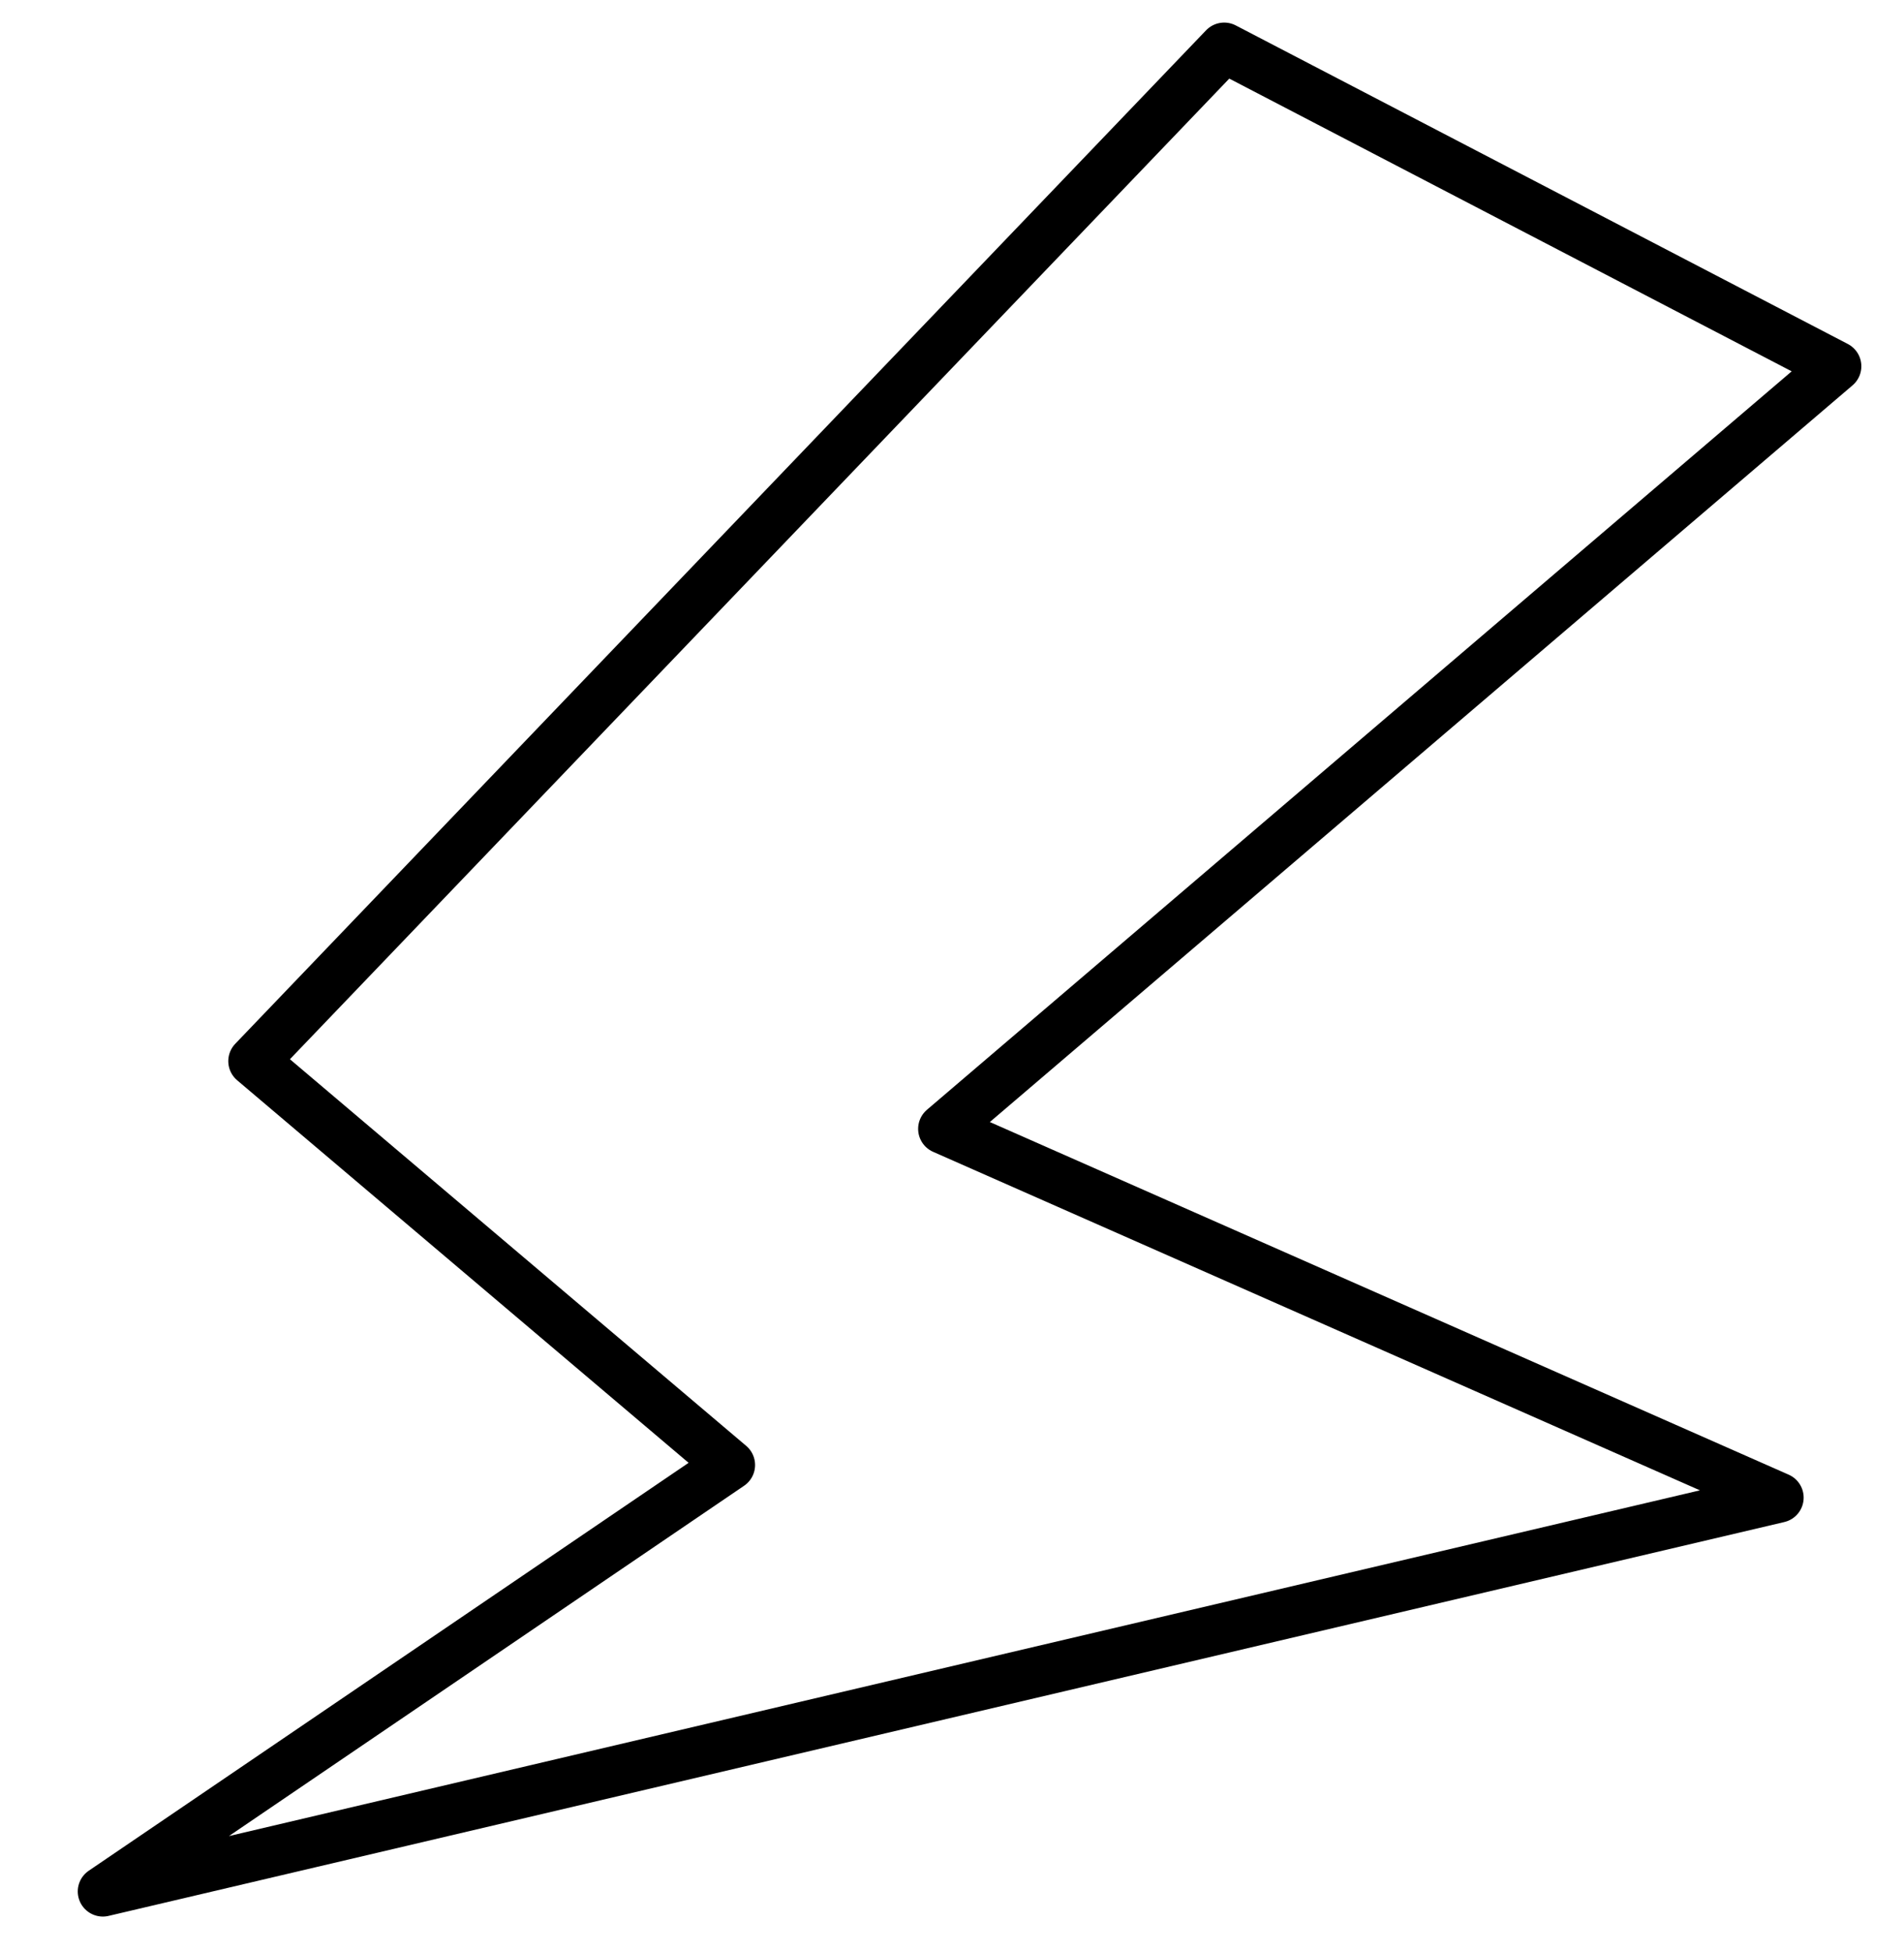 <?xml version="1.0" encoding="utf-8"?>
<!-- Generator: Adobe Illustrator 22.0.1, SVG Export Plug-In . SVG Version: 6.00 Build 0)  -->
<svg version="1.1" id="圖層_1" xmlns="http://www.w3.org/2000/svg" xmlns:xlink="http://www.w3.org/1999/xlink" x="0px" y="0px"
	 viewBox="0 0 75.9 77.8" style="enable-background:new 0 0 75.9 77.8;" xml:space="preserve">
<style type="text/css">
	.st0{fill:none;stroke:#000000;stroke-width:2;stroke-linejoin:round;stroke-miterlimit:10;}
</style>
<polygon class="st0" points="48.8,1.9 73.2,14.6 37.6,45 70.9,59.7 4.1,75.4 29.1,58.4 10.1,42.3 "/>
</svg>
